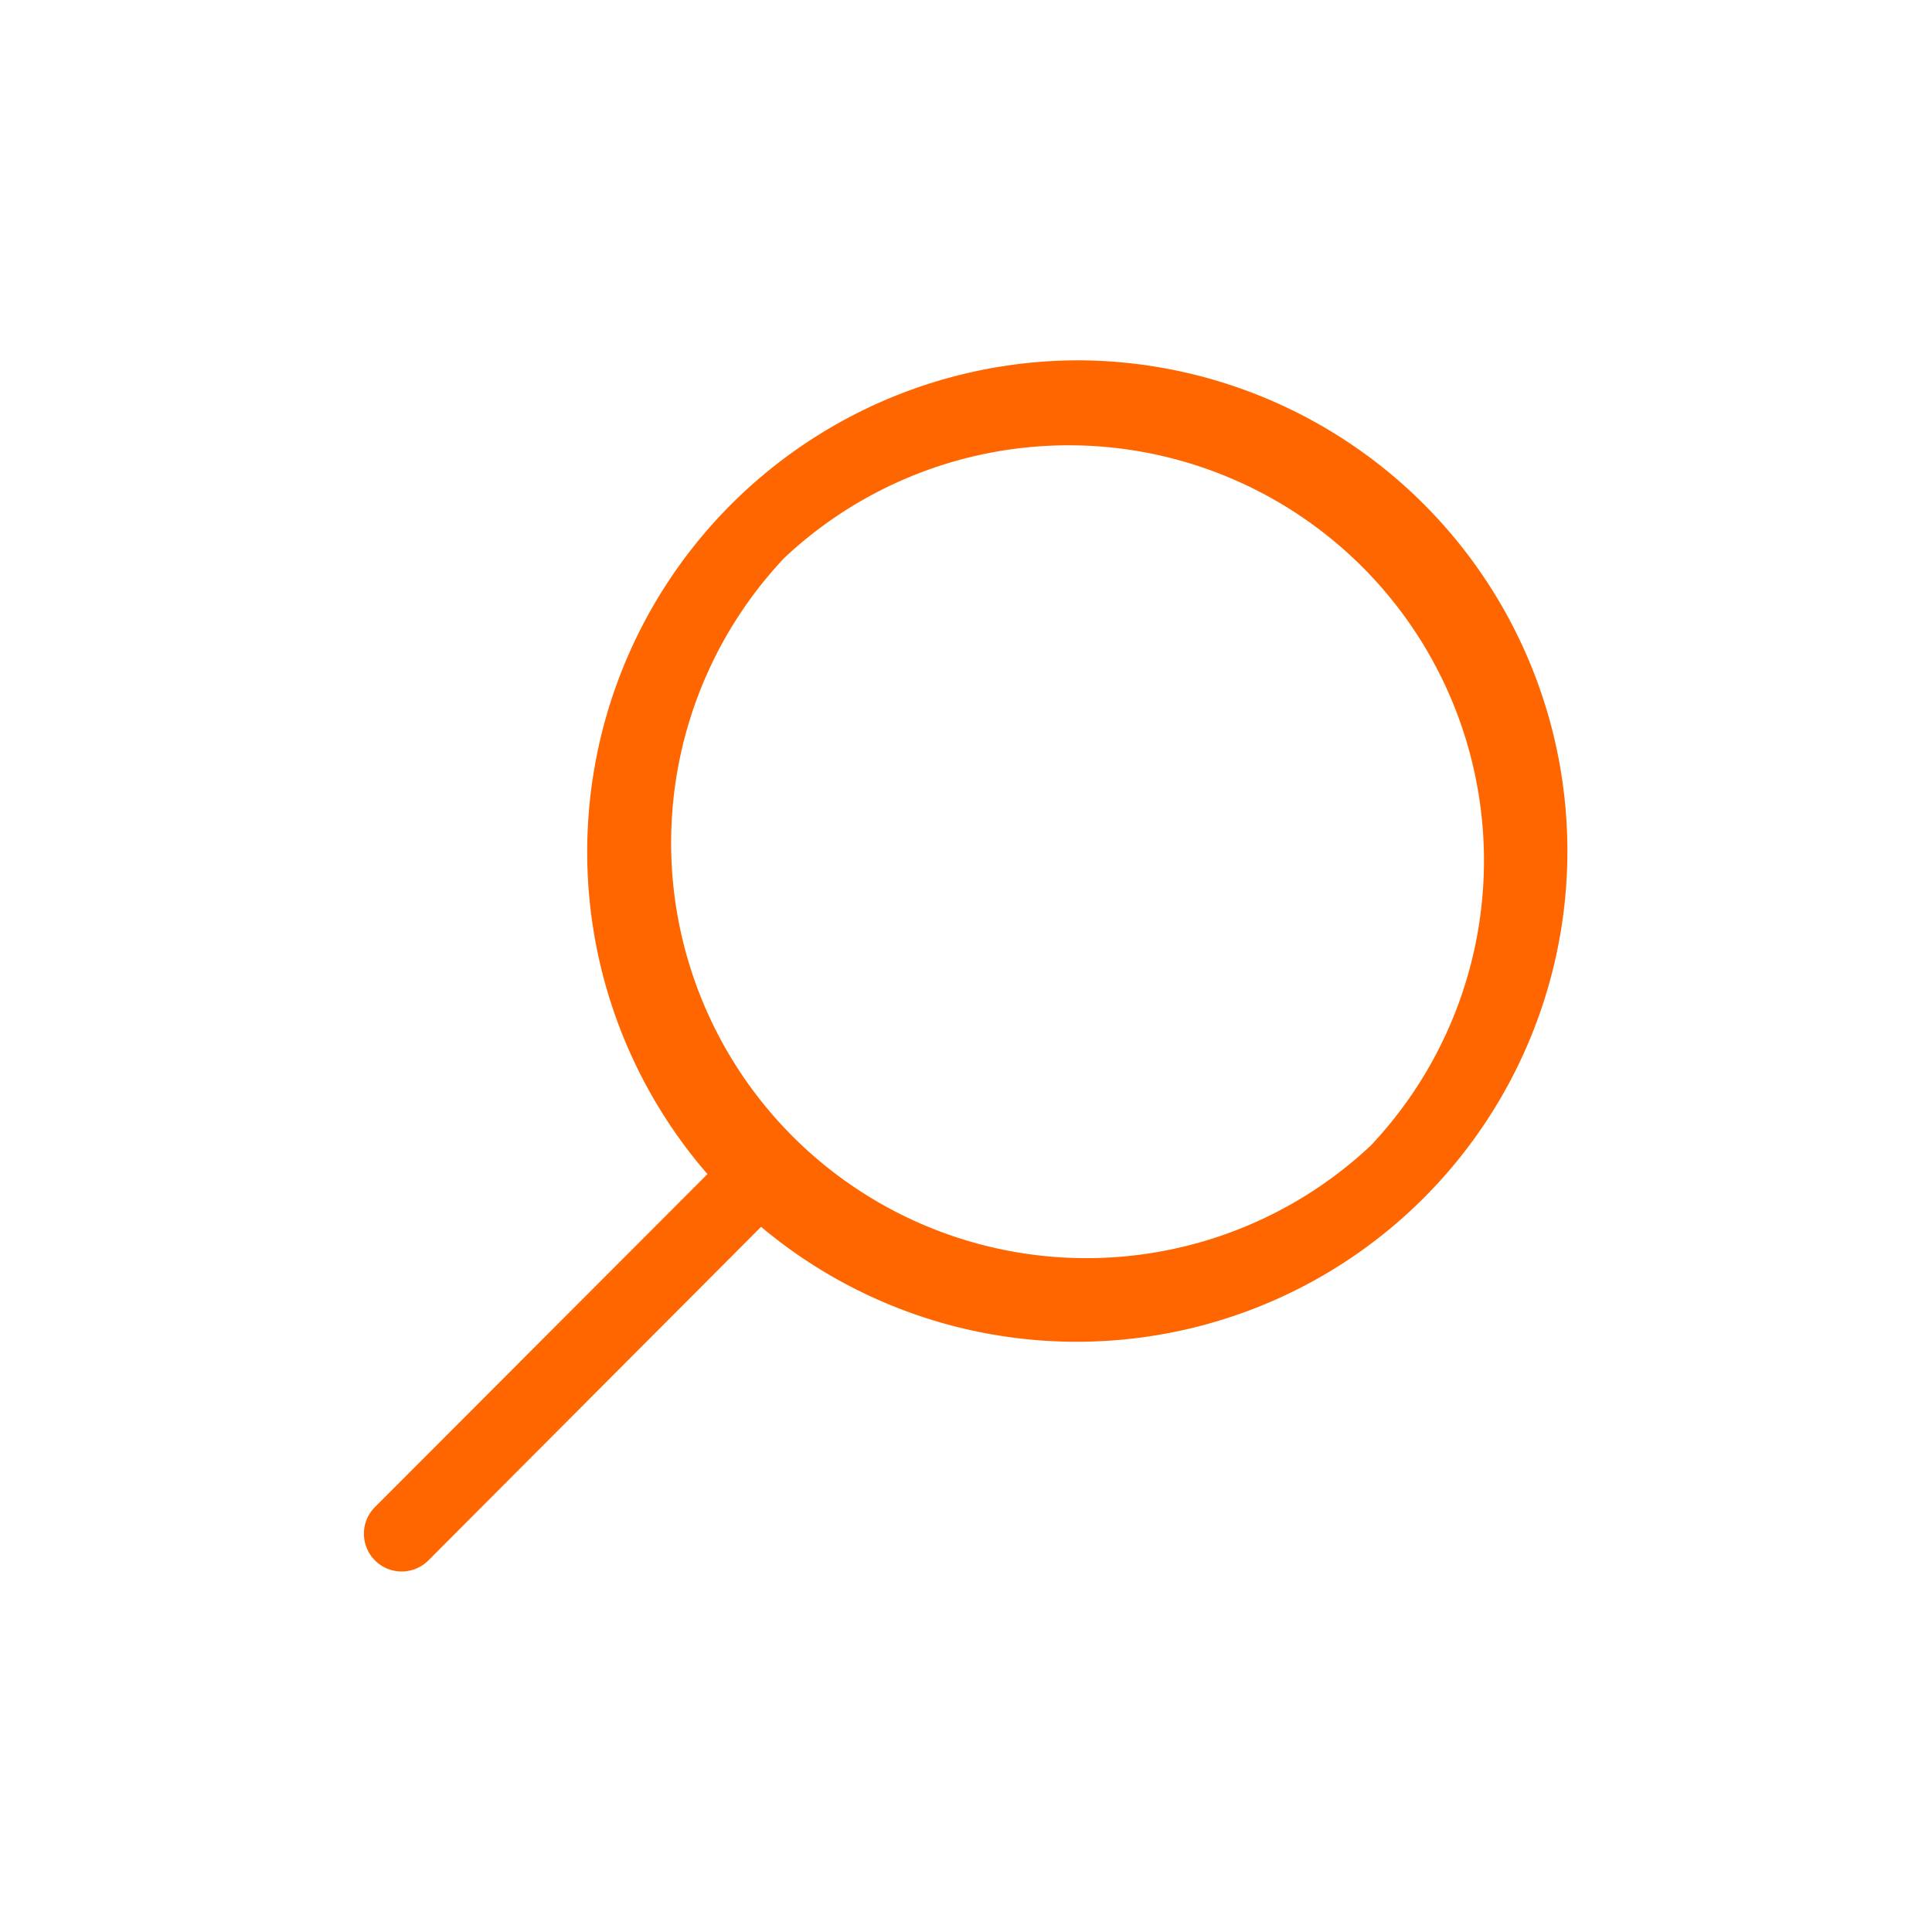 <svg xmlns="http://www.w3.org/2000/svg" viewBox="0 0 42.52 42.52"><defs><style>.cls-1{fill:#f60;}</style></defs><g id="Icons"><path class="cls-1" d="M23.72,7.93a10.82,10.82,0,0,0-8.15,17.91L8.25,33.17a.83.83,0,0,0,1.18,1.17L16.75,27a10.8,10.8,0,1,0,7-19.07Zm6.45,17.28A9.14,9.14,0,0,1,17.26,12.28,9.14,9.14,0,0,1,30.17,25.21Z"/></g></svg>